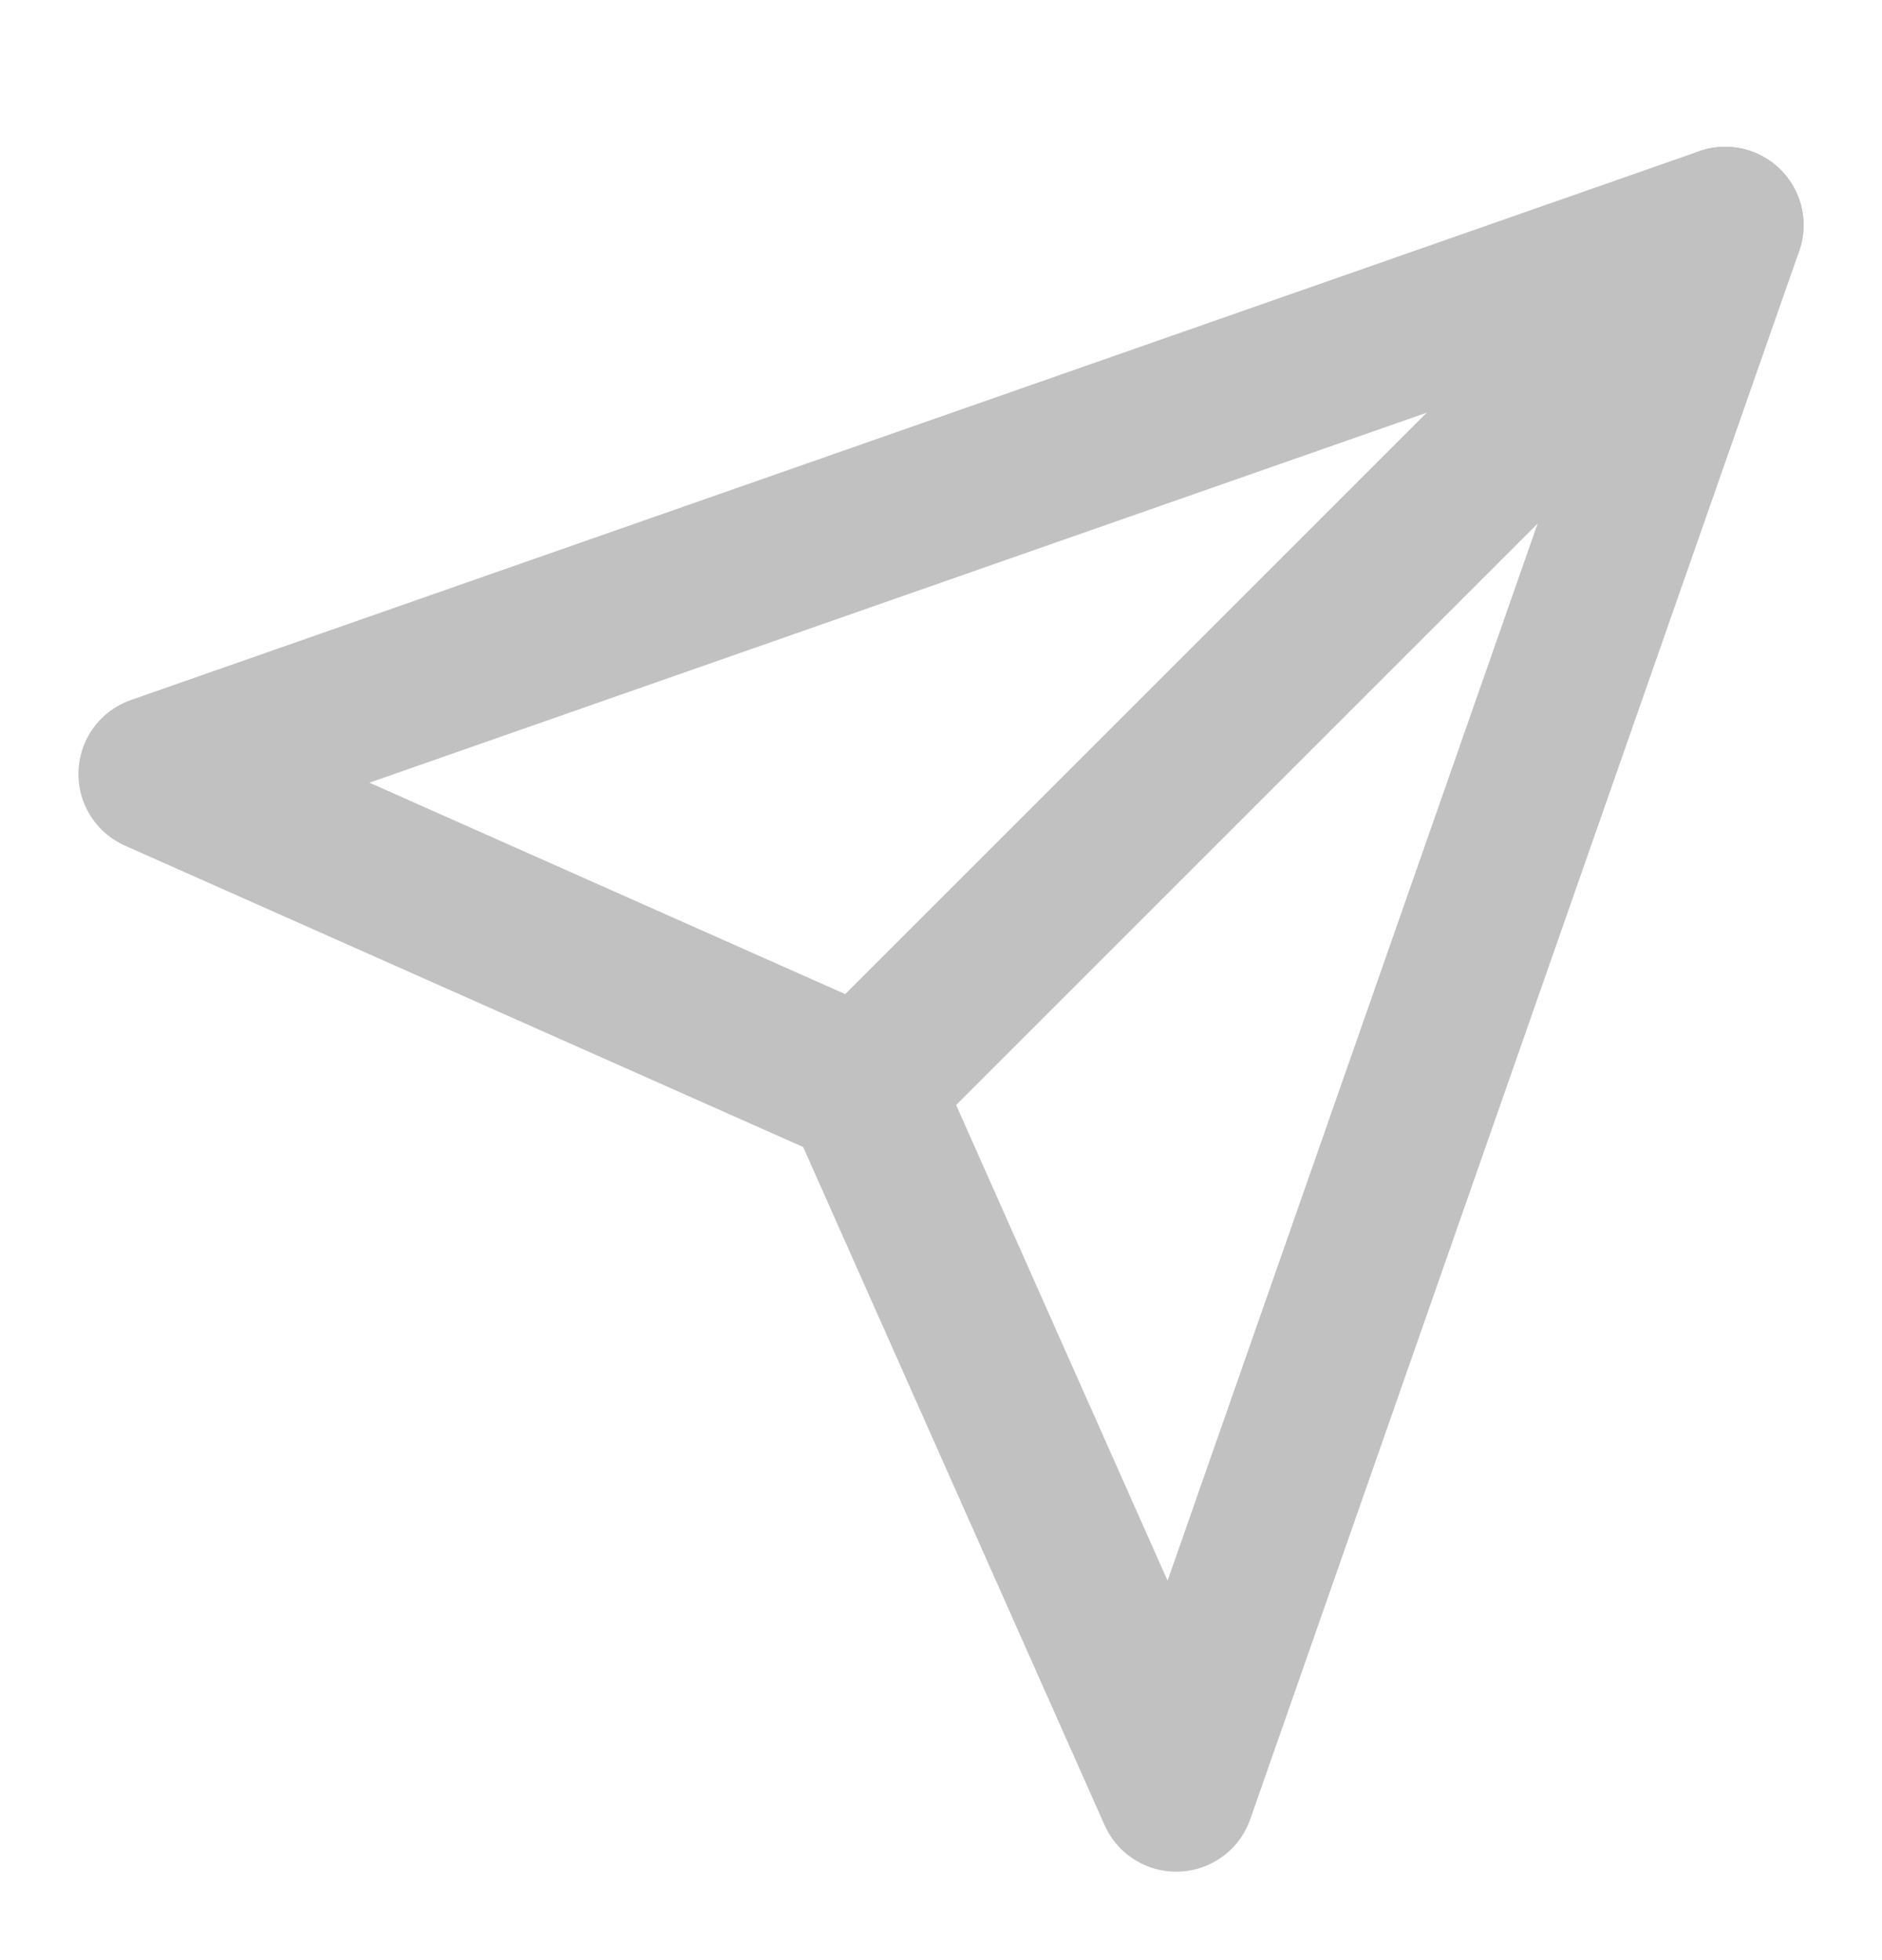 <svg width="24" height="25" viewBox="0 0 24 25" fill="none" xmlns="http://www.w3.org/2000/svg">
    <path d="M22 2.872L11 13.872" stroke="#C1C1C1" stroke-width="2" stroke-linecap="round" stroke-linejoin="round"/>
    <path d="M22 2.872L15 22.872L11 13.872L2 9.872L22 2.872Z" stroke="#C1C1C1" stroke-width="2" stroke-linecap="round" stroke-linejoin="round"/>
</svg>
